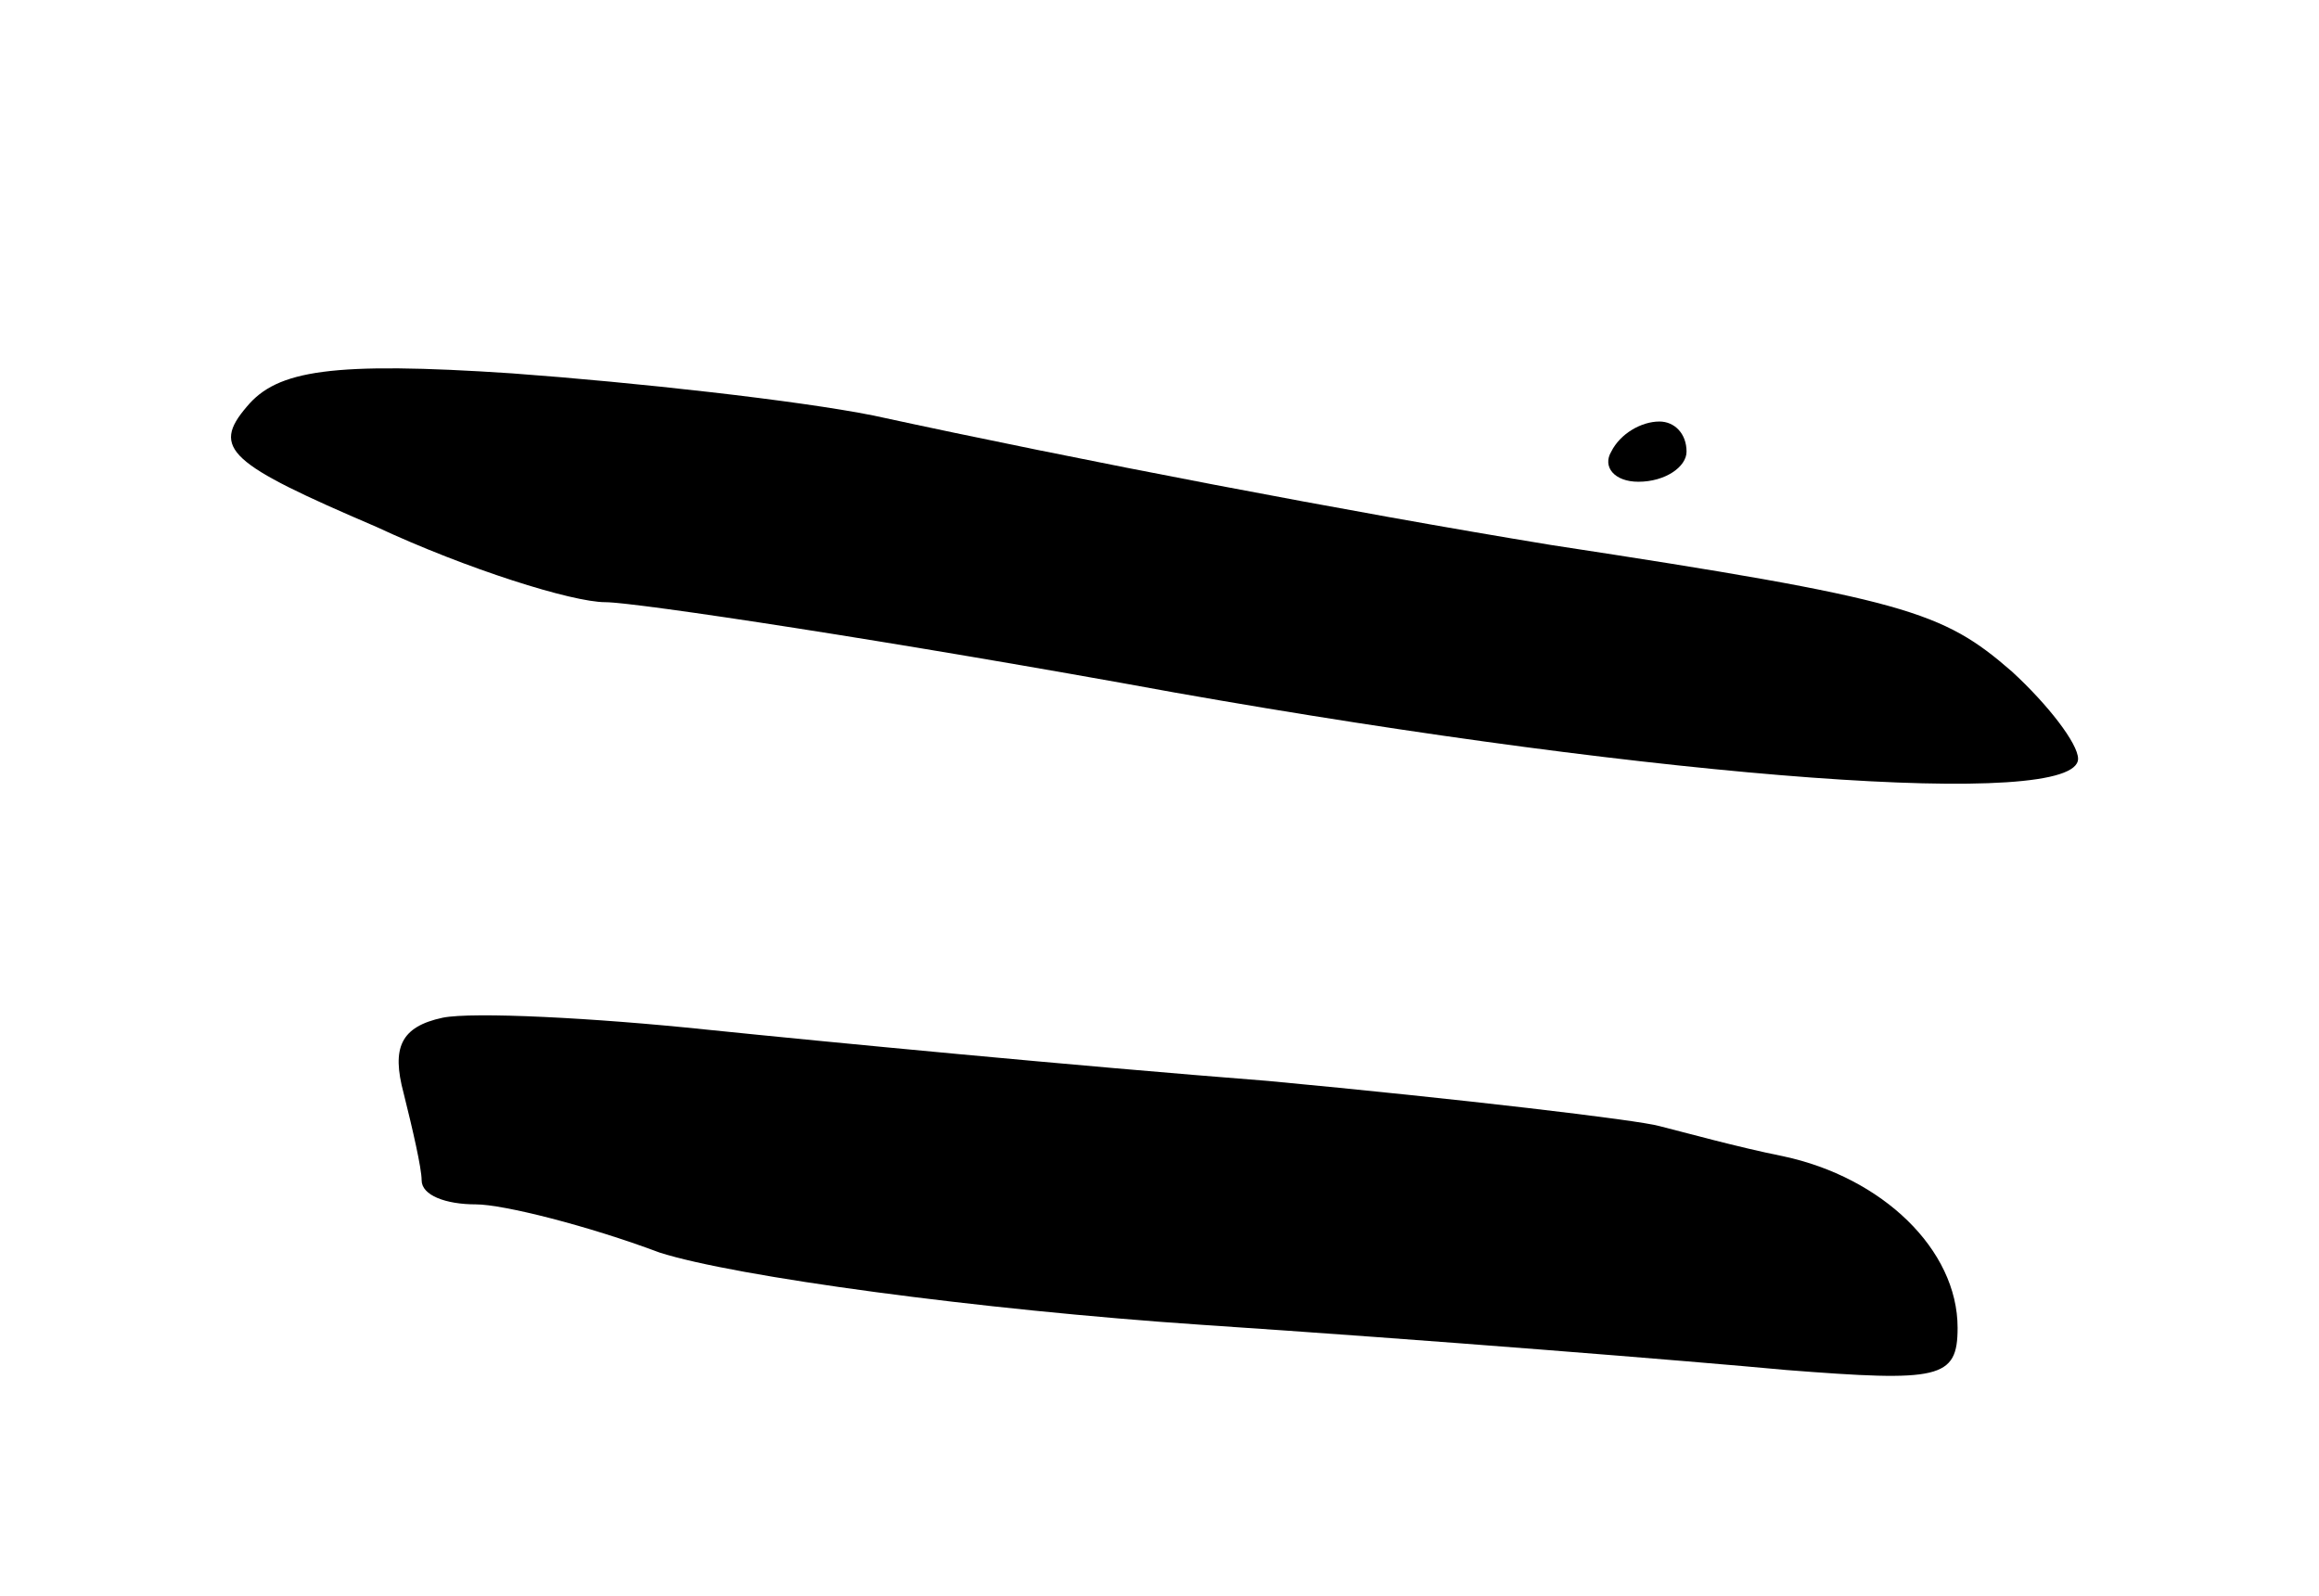 <svg version="1.0" xmlns="http://www.w3.org/2000/svg"
 width="77pt" height="53pt" viewBox="0 0 77 53"
 preserveAspectRatio="xMidYMid meet">
<g transform="translate(0,53) scale(0.1,-0.1)"
fill="#000000" stroke="none">
<path d="M82 395 c-12 -14 -6 -19 43 -40 30 -14 65 -25 76 -25 10 0 96 -13
189 -30 164 -29 300 -39 300 -22 0 5 -10 18 -22 29 -23 20 -35 24 -153 42 -67
11 -156 28 -225 43 -25 5 -79 11 -120 14 -60 4 -78 1 -88 -11z"/>
<path d="M535 380 c-3 -5 1 -10 9 -10 9 0 16 5 16 10 0 6 -4 10 -9 10 -6 0
-13 -4 -16 -10z"/>
<path d="M147 192 c-14 -3 -17 -10 -13 -25 3 -12 6 -25 6 -29 0 -5 8 -8 18 -8
9 0 37 -7 61 -16 25 -8 106 -19 180 -24 75 -5 162 -12 194 -15 51 -4 57 -3 57
14 0 26 -25 50 -58 57 -15 3 -33 8 -41 10 -7 2 -66 9 -130 15 -64 5 -147 13
-186 17 -38 4 -78 6 -88 4z"/>
</g>
</svg>
